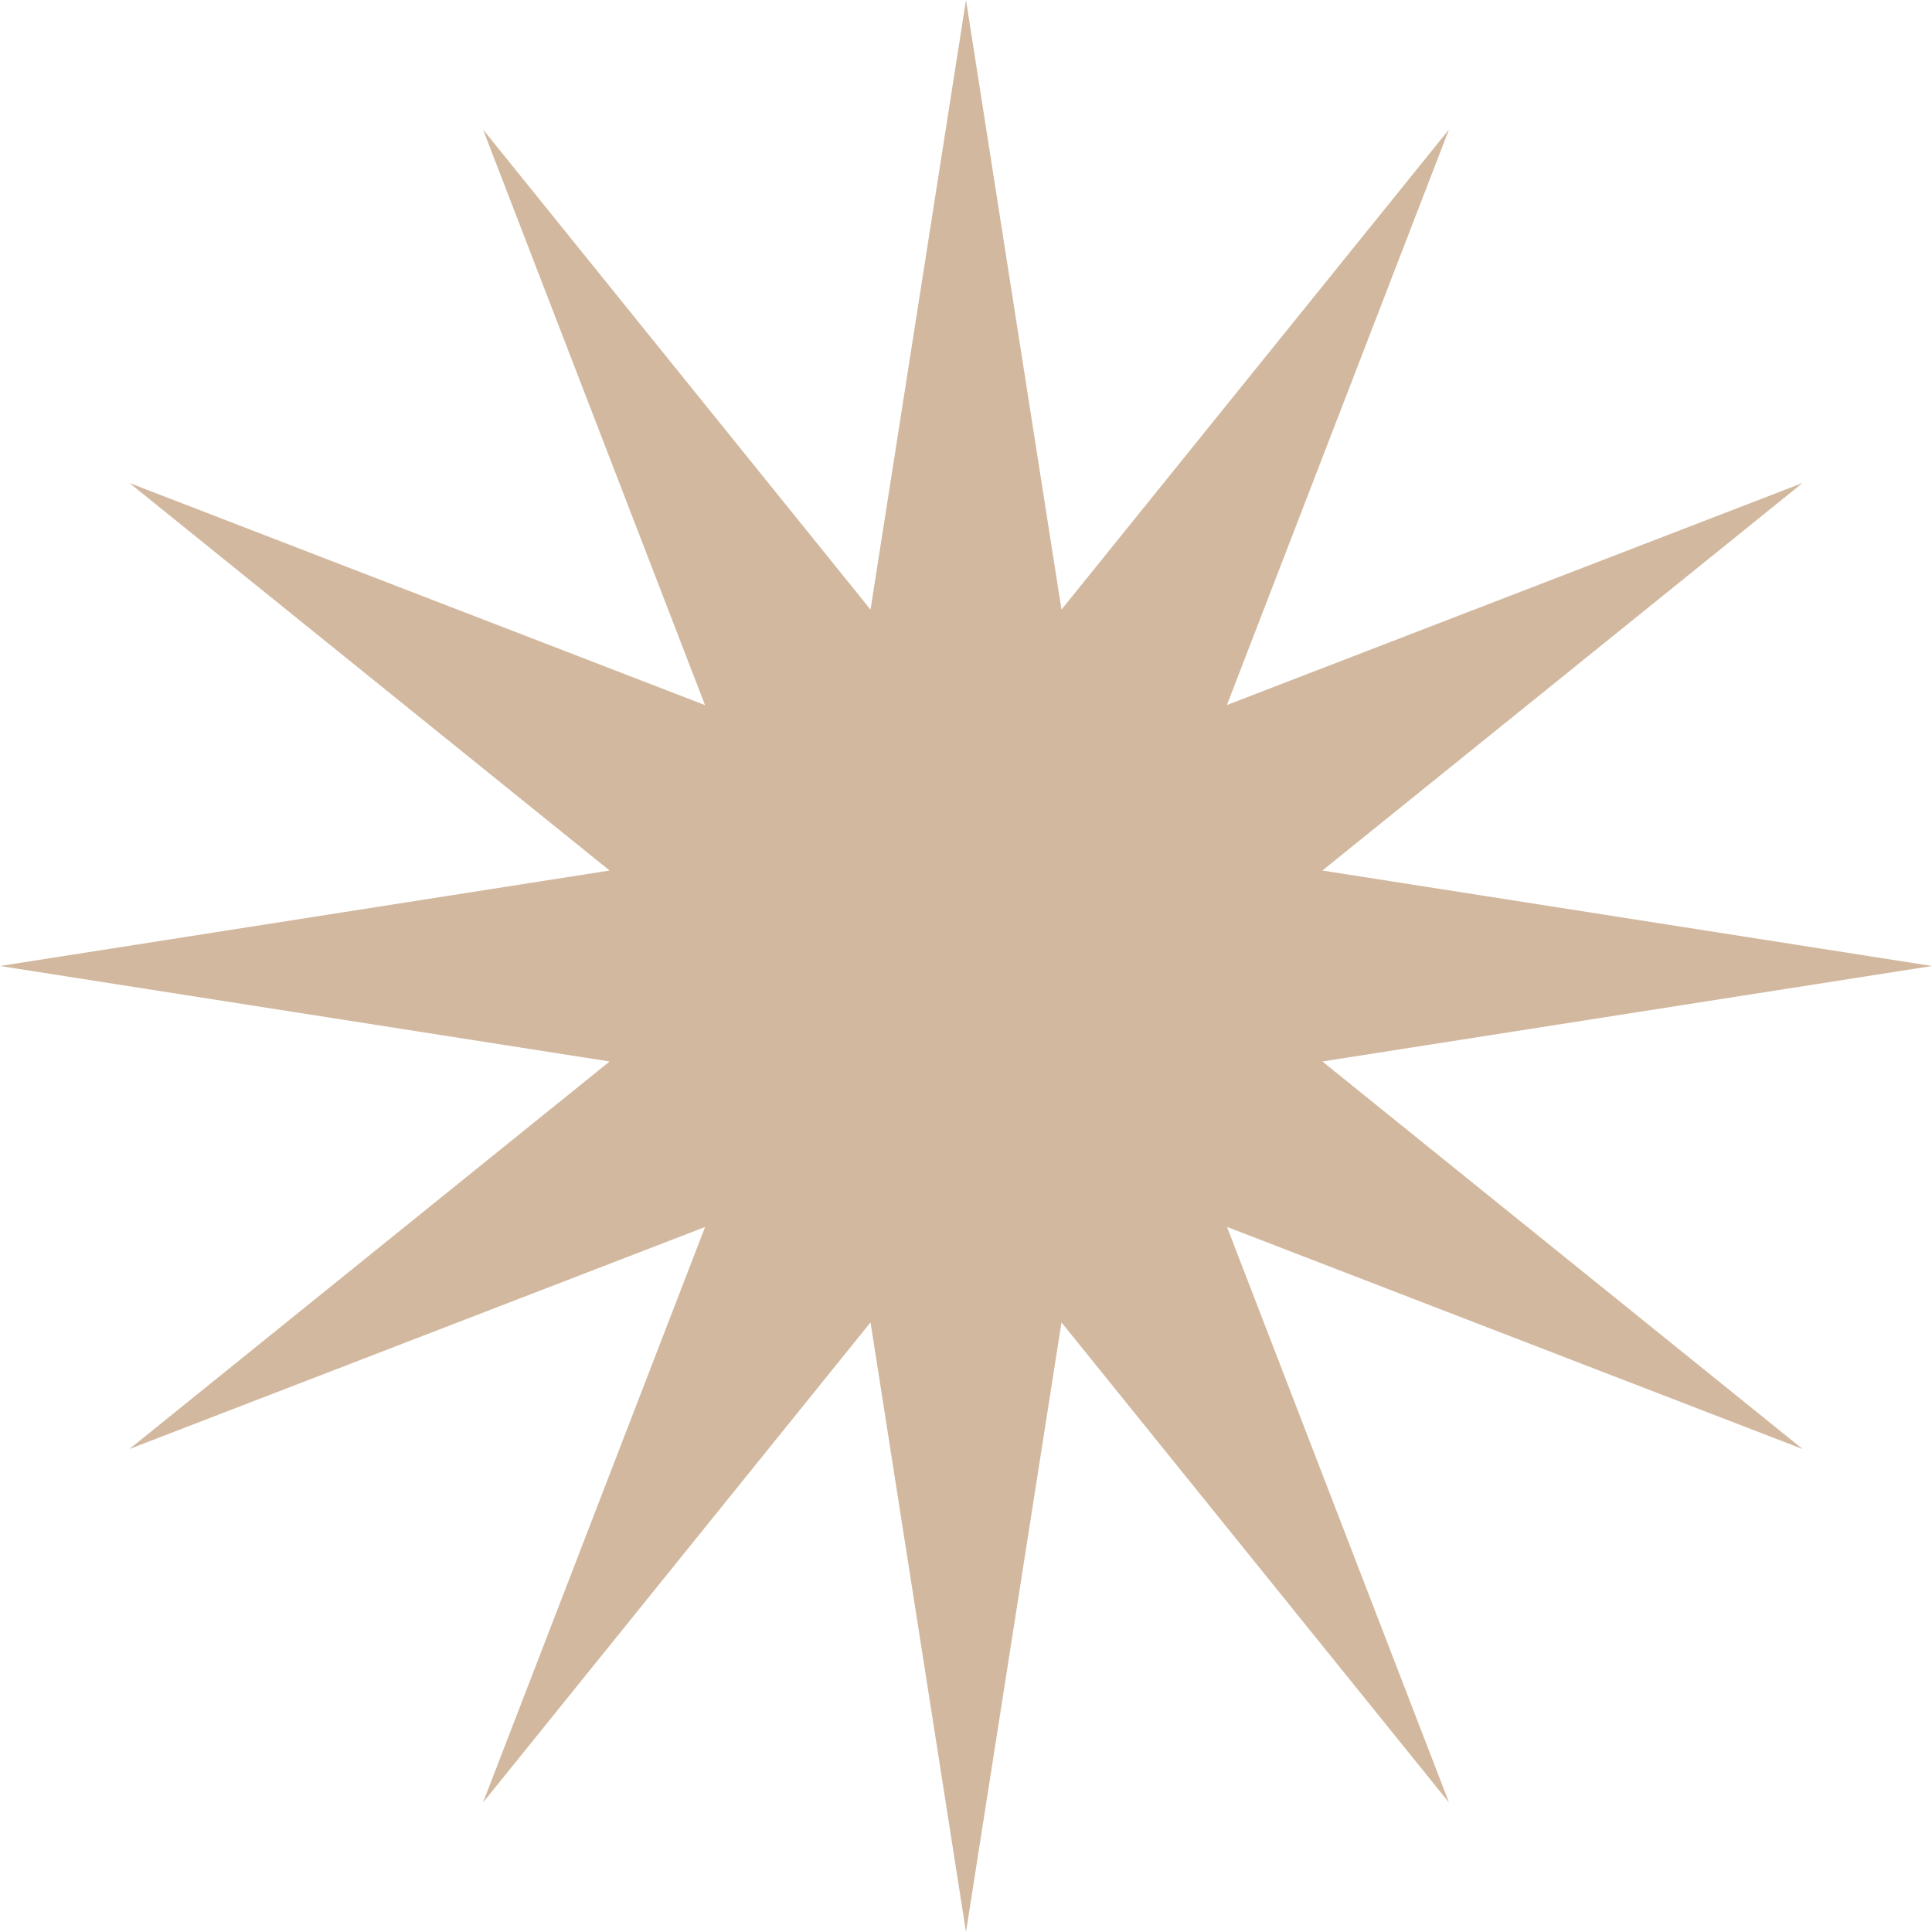 <svg width="24" height="24" fill="none" xmlns="http://www.w3.org/2000/svg"><path d="M12 0l1.186 7.573L18 1.608l-2.759 7.15L22.392 6l-5.965 4.814L24 12l-7.573 1.186L22.392 18l-7.15-2.759L18 22.392l-4.814-5.965L12 24l-1.186-7.573L6 22.392l2.759-7.15L1.608 18l5.965-4.814L0 12l7.573-1.186L1.608 6l7.15 2.759L6 1.608l4.814 5.965L12 0z" fill="#D2B89E"/></svg>